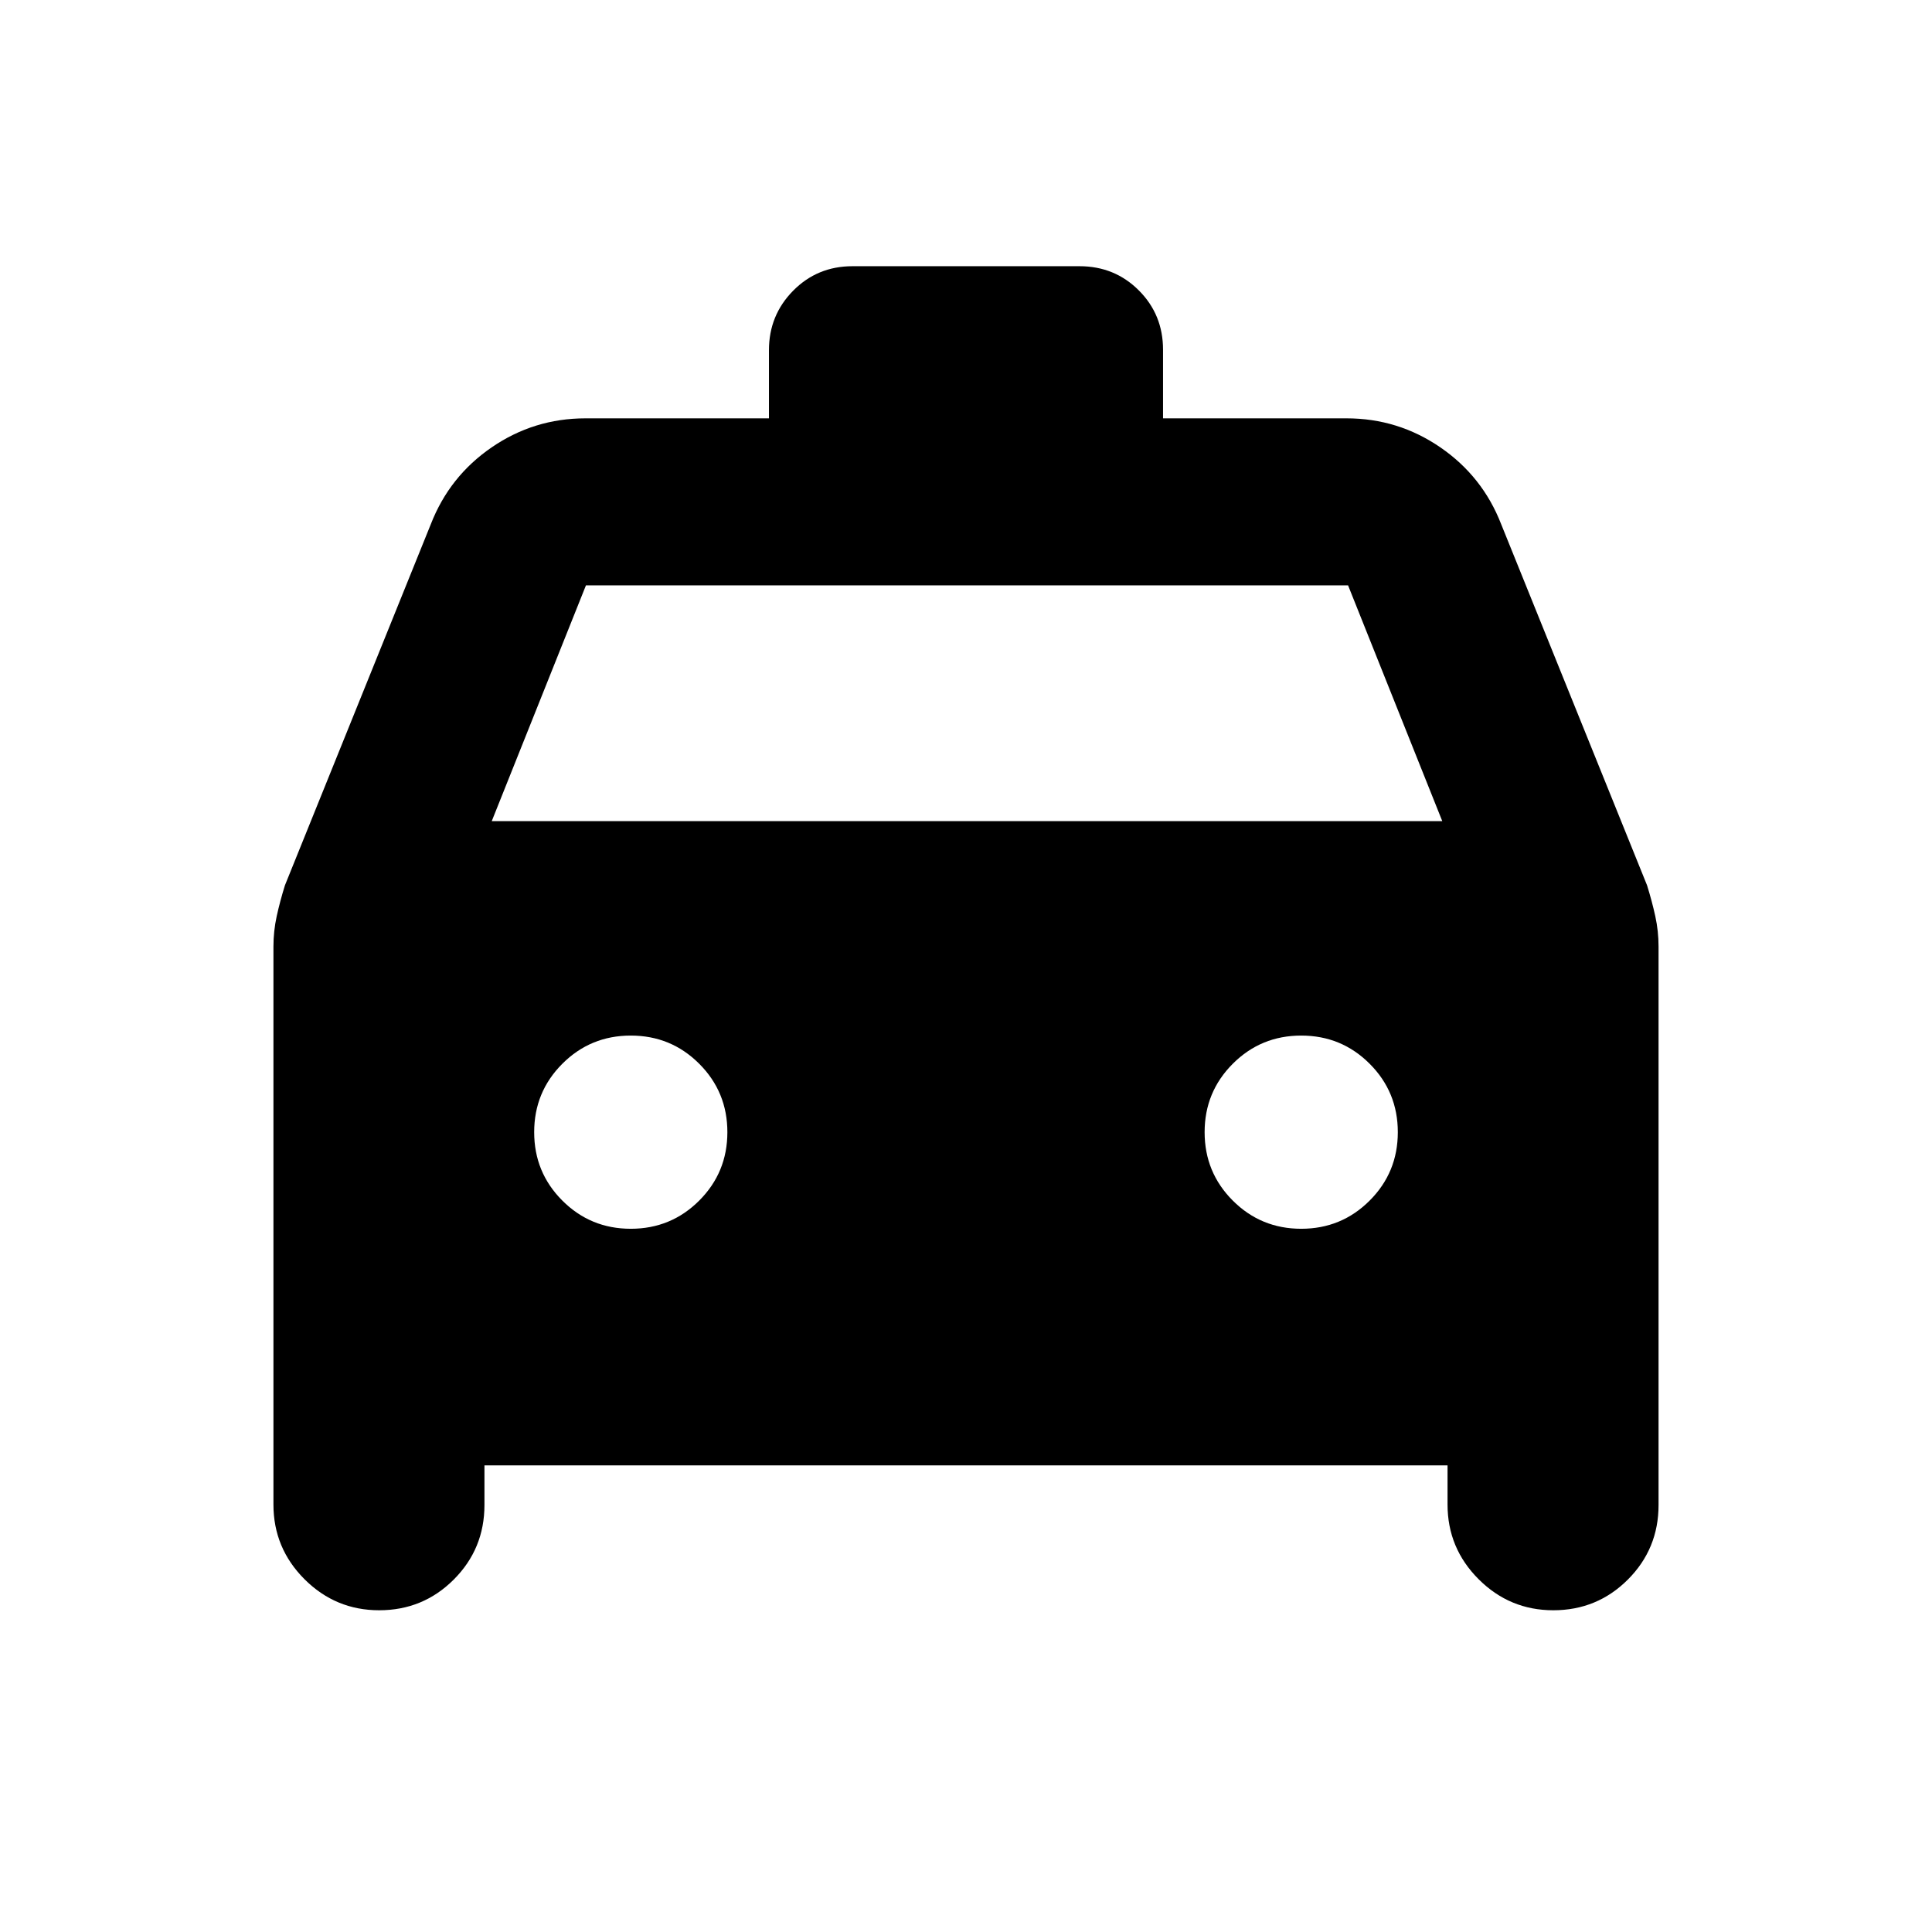 <svg xmlns="http://www.w3.org/2000/svg" height="20" viewBox="0 -960 960 960" width="20"><path d="M240.72-231.87v19.7q0 21.79-15.26 37.05-15.25 15.25-37.05 15.25-21.67 0-37.11-15.43-15.43-15.44-15.43-37.11v-277.24q0-7.66 1.62-15.08t4.1-15.38l72.47-179.39q9.24-23.8 30.26-38.22 21.01-14.41 46.59-14.41h91.18v-33.88q0-17.36 12.02-29.53 12.02-12.18 29.48-12.18h112.82q17.46 0 29.48 12.03 12.02 12.02 12.02 29.47v34.09h91.18q25.58 0 46.59 14.41 21.02 14.42 30.26 38.22l72.47 179.39q2.48 7.96 4.1 15.38 1.62 7.42 1.62 15.08v277.48q0 21.79-15.25 37.05-15.26 15.25-37.05 15.25-21.68 0-37.11-15.43-15.44-15.44-15.44-37.11v-19.46H240.72ZM244.35-552h472.3l-46.8-117.13h-378.7L244.35-552Zm69.08 202.57q20 0 34-14t14-34q0-20-14-34t-34-14q-20 0-34 14t-14 34q0 20 14 34t34 14Zm333.14 0q20 0 34-14t14-34q0-20-14-34t-34-14q-20 0-34 14t-14 34q0 20 14 34t34 14Z"/></svg>